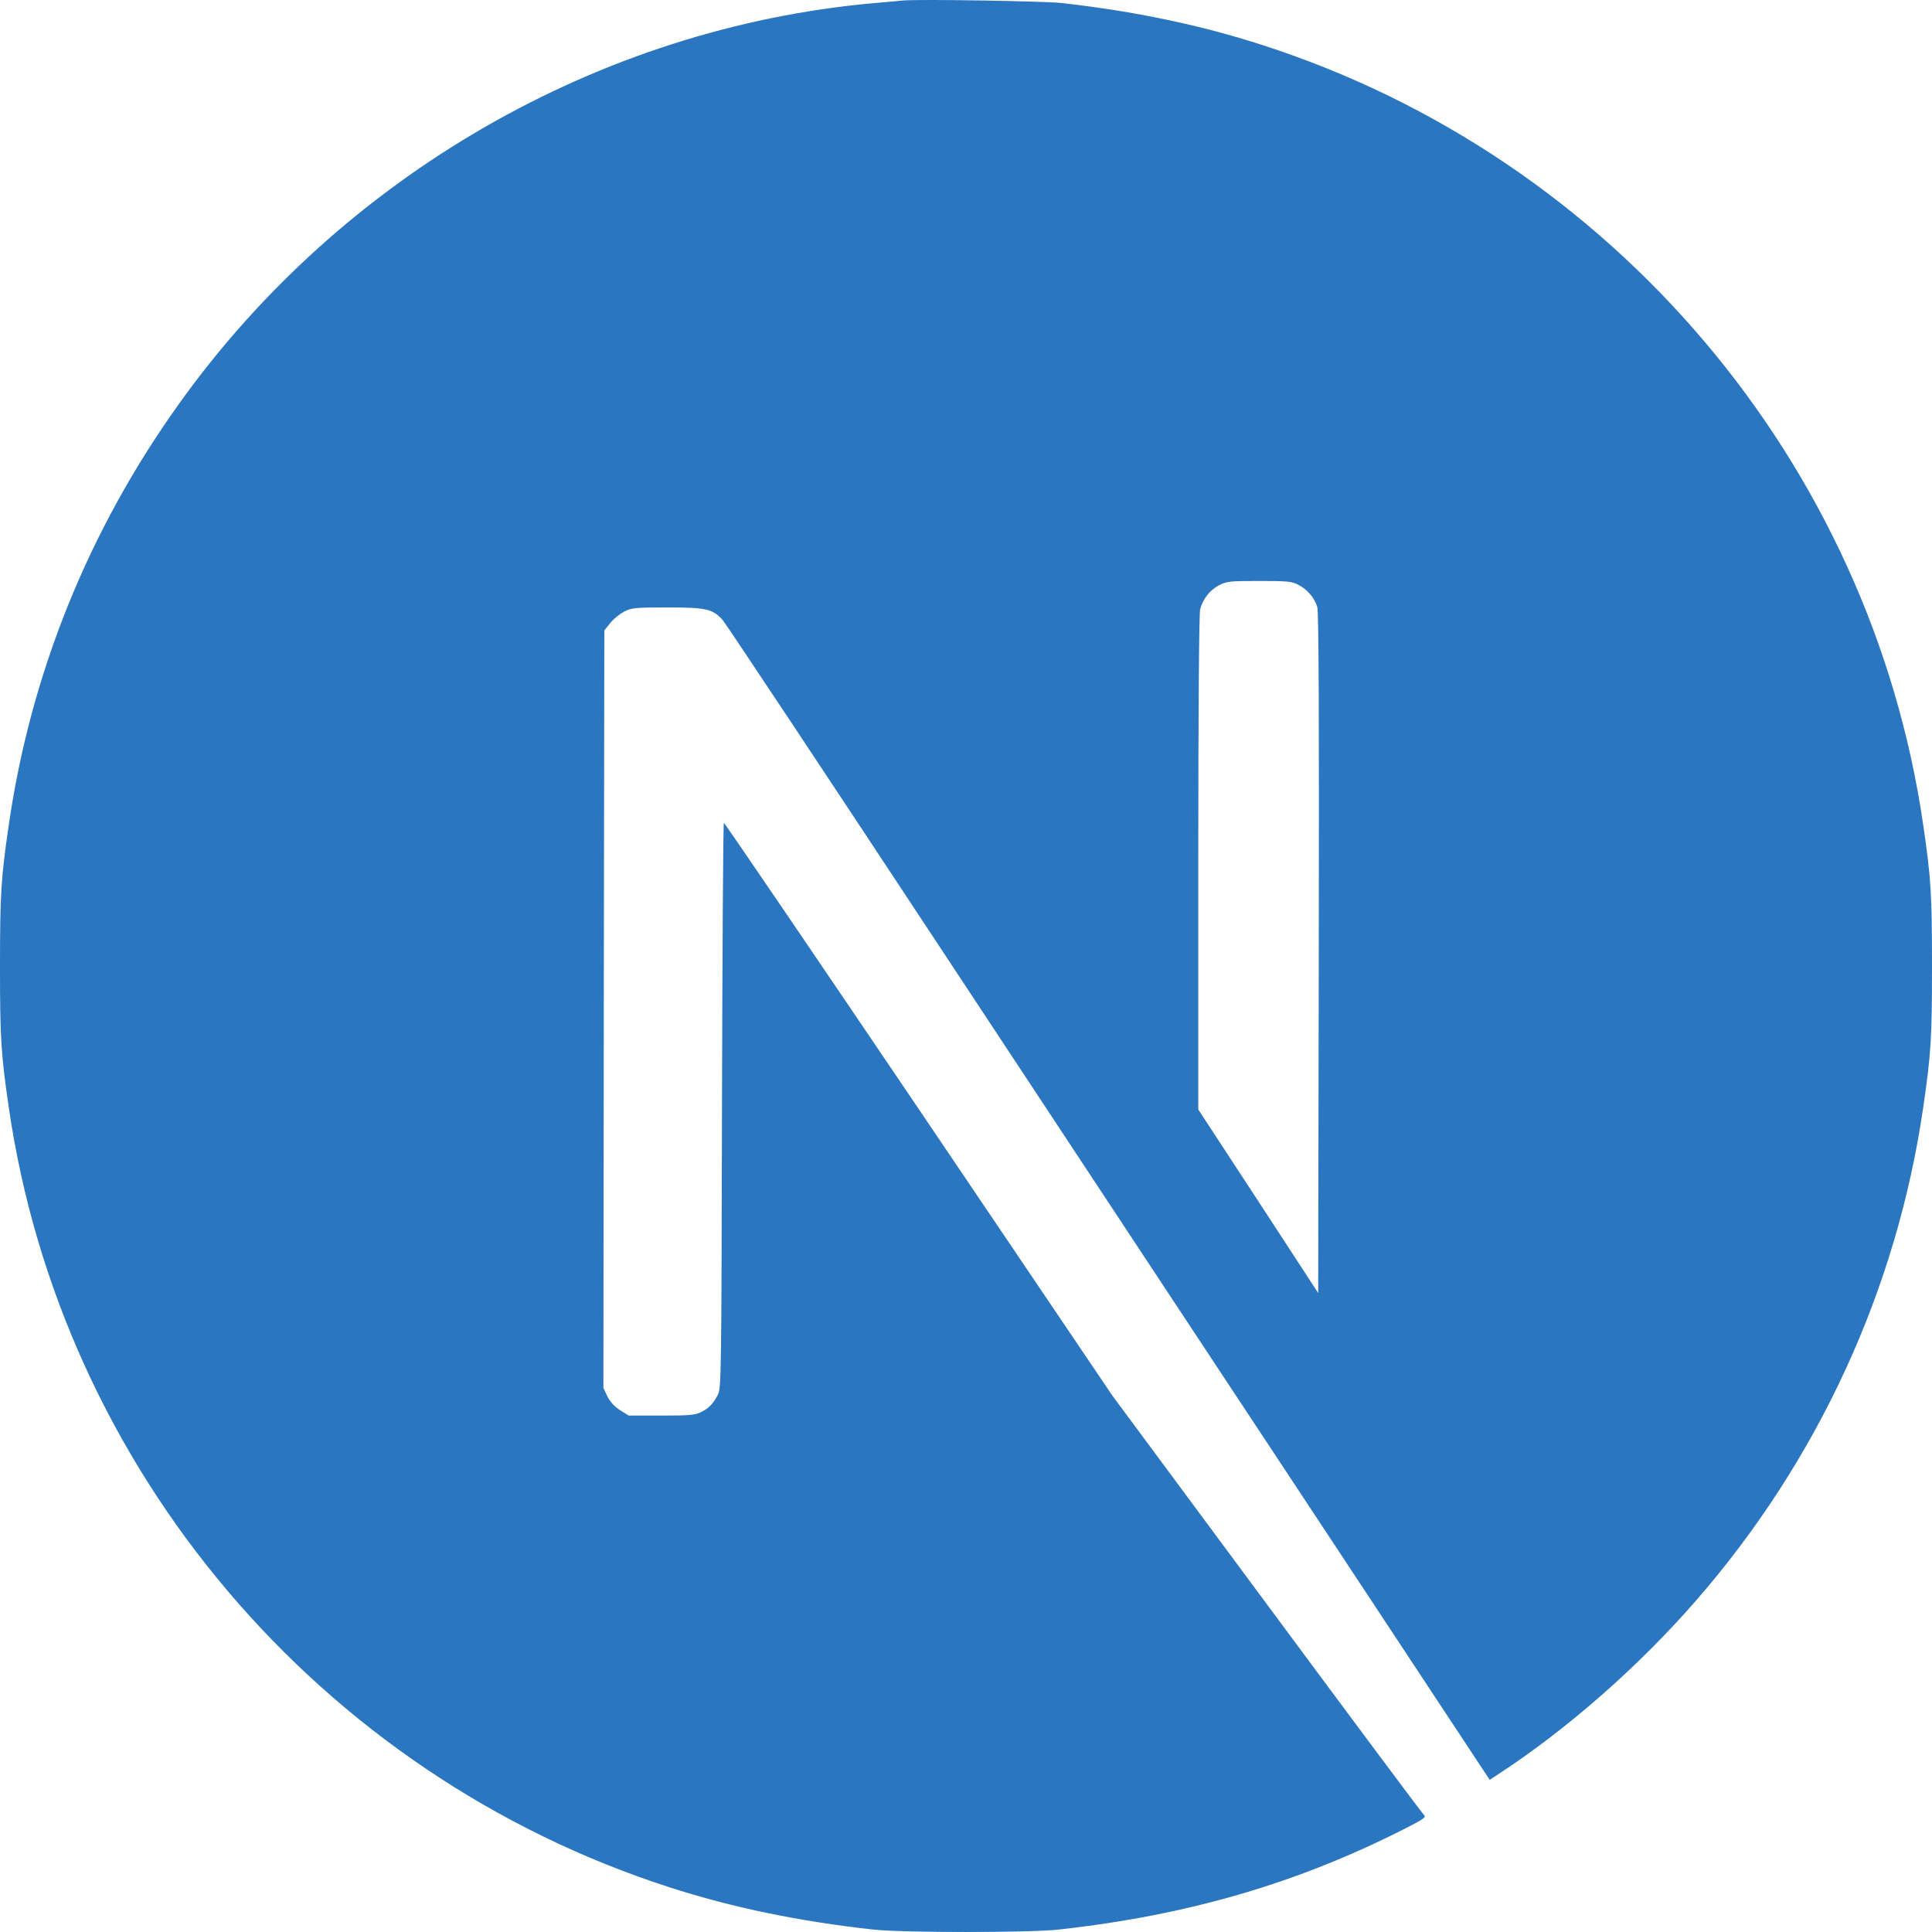 <svg width="44" height="44" viewBox="0 0 44 44" fill="none" xmlns="http://www.w3.org/2000/svg">
<path d="M20.559 0.012C20.465 0.02 20.163 0.051 19.892 0.072C13.643 0.635 7.789 4.007 4.082 9.189C2.017 12.07 0.697 15.339 0.198 18.8C0.022 20.009 0 20.366 0 22.004C0 23.643 0.022 24 0.198 25.208C1.394 33.469 7.273 40.41 15.247 42.982C16.675 43.442 18.181 43.756 19.892 43.945C20.559 44.018 23.441 44.018 24.108 43.945C27.062 43.618 29.566 42.887 32.034 41.627C32.413 41.434 32.486 41.382 32.434 41.339C32.4 41.313 30.787 39.15 28.852 36.535L25.333 31.784L20.925 25.26C18.499 21.673 16.503 18.74 16.486 18.74C16.469 18.736 16.452 21.634 16.443 25.174C16.43 31.371 16.426 31.62 16.348 31.766C16.237 31.977 16.151 32.063 15.97 32.158C15.832 32.227 15.712 32.239 15.062 32.239H14.318L14.12 32.115C13.991 32.033 13.897 31.925 13.832 31.801L13.742 31.607L13.751 22.985L13.763 14.358L13.897 14.19C13.966 14.1 14.112 13.984 14.215 13.928C14.391 13.842 14.46 13.834 15.204 13.834C16.082 13.834 16.228 13.868 16.456 14.117C16.52 14.186 18.907 17.781 21.763 22.112C24.619 26.442 28.525 32.355 30.443 35.258L33.927 40.535L34.103 40.419C35.664 39.404 37.316 37.959 38.624 36.454C41.407 33.259 43.2 29.362 43.802 25.208C43.978 24 44 23.643 44 22.004C44 20.366 43.978 20.009 43.802 18.8C42.606 10.539 36.727 3.598 28.753 1.027C27.346 0.571 25.849 0.257 24.172 0.068C23.759 0.025 20.916 -0.023 20.559 0.012ZM29.566 13.317C29.772 13.421 29.94 13.618 30 13.825C30.034 13.937 30.043 16.328 30.034 21.716L30.021 29.448L28.658 27.358L27.29 25.268V19.648C27.29 16.014 27.308 13.971 27.333 13.872C27.402 13.631 27.553 13.442 27.759 13.33C27.936 13.24 28 13.231 28.675 13.231C29.312 13.231 29.424 13.24 29.566 13.317Z" fill="#2B76C1"/>
</svg>
